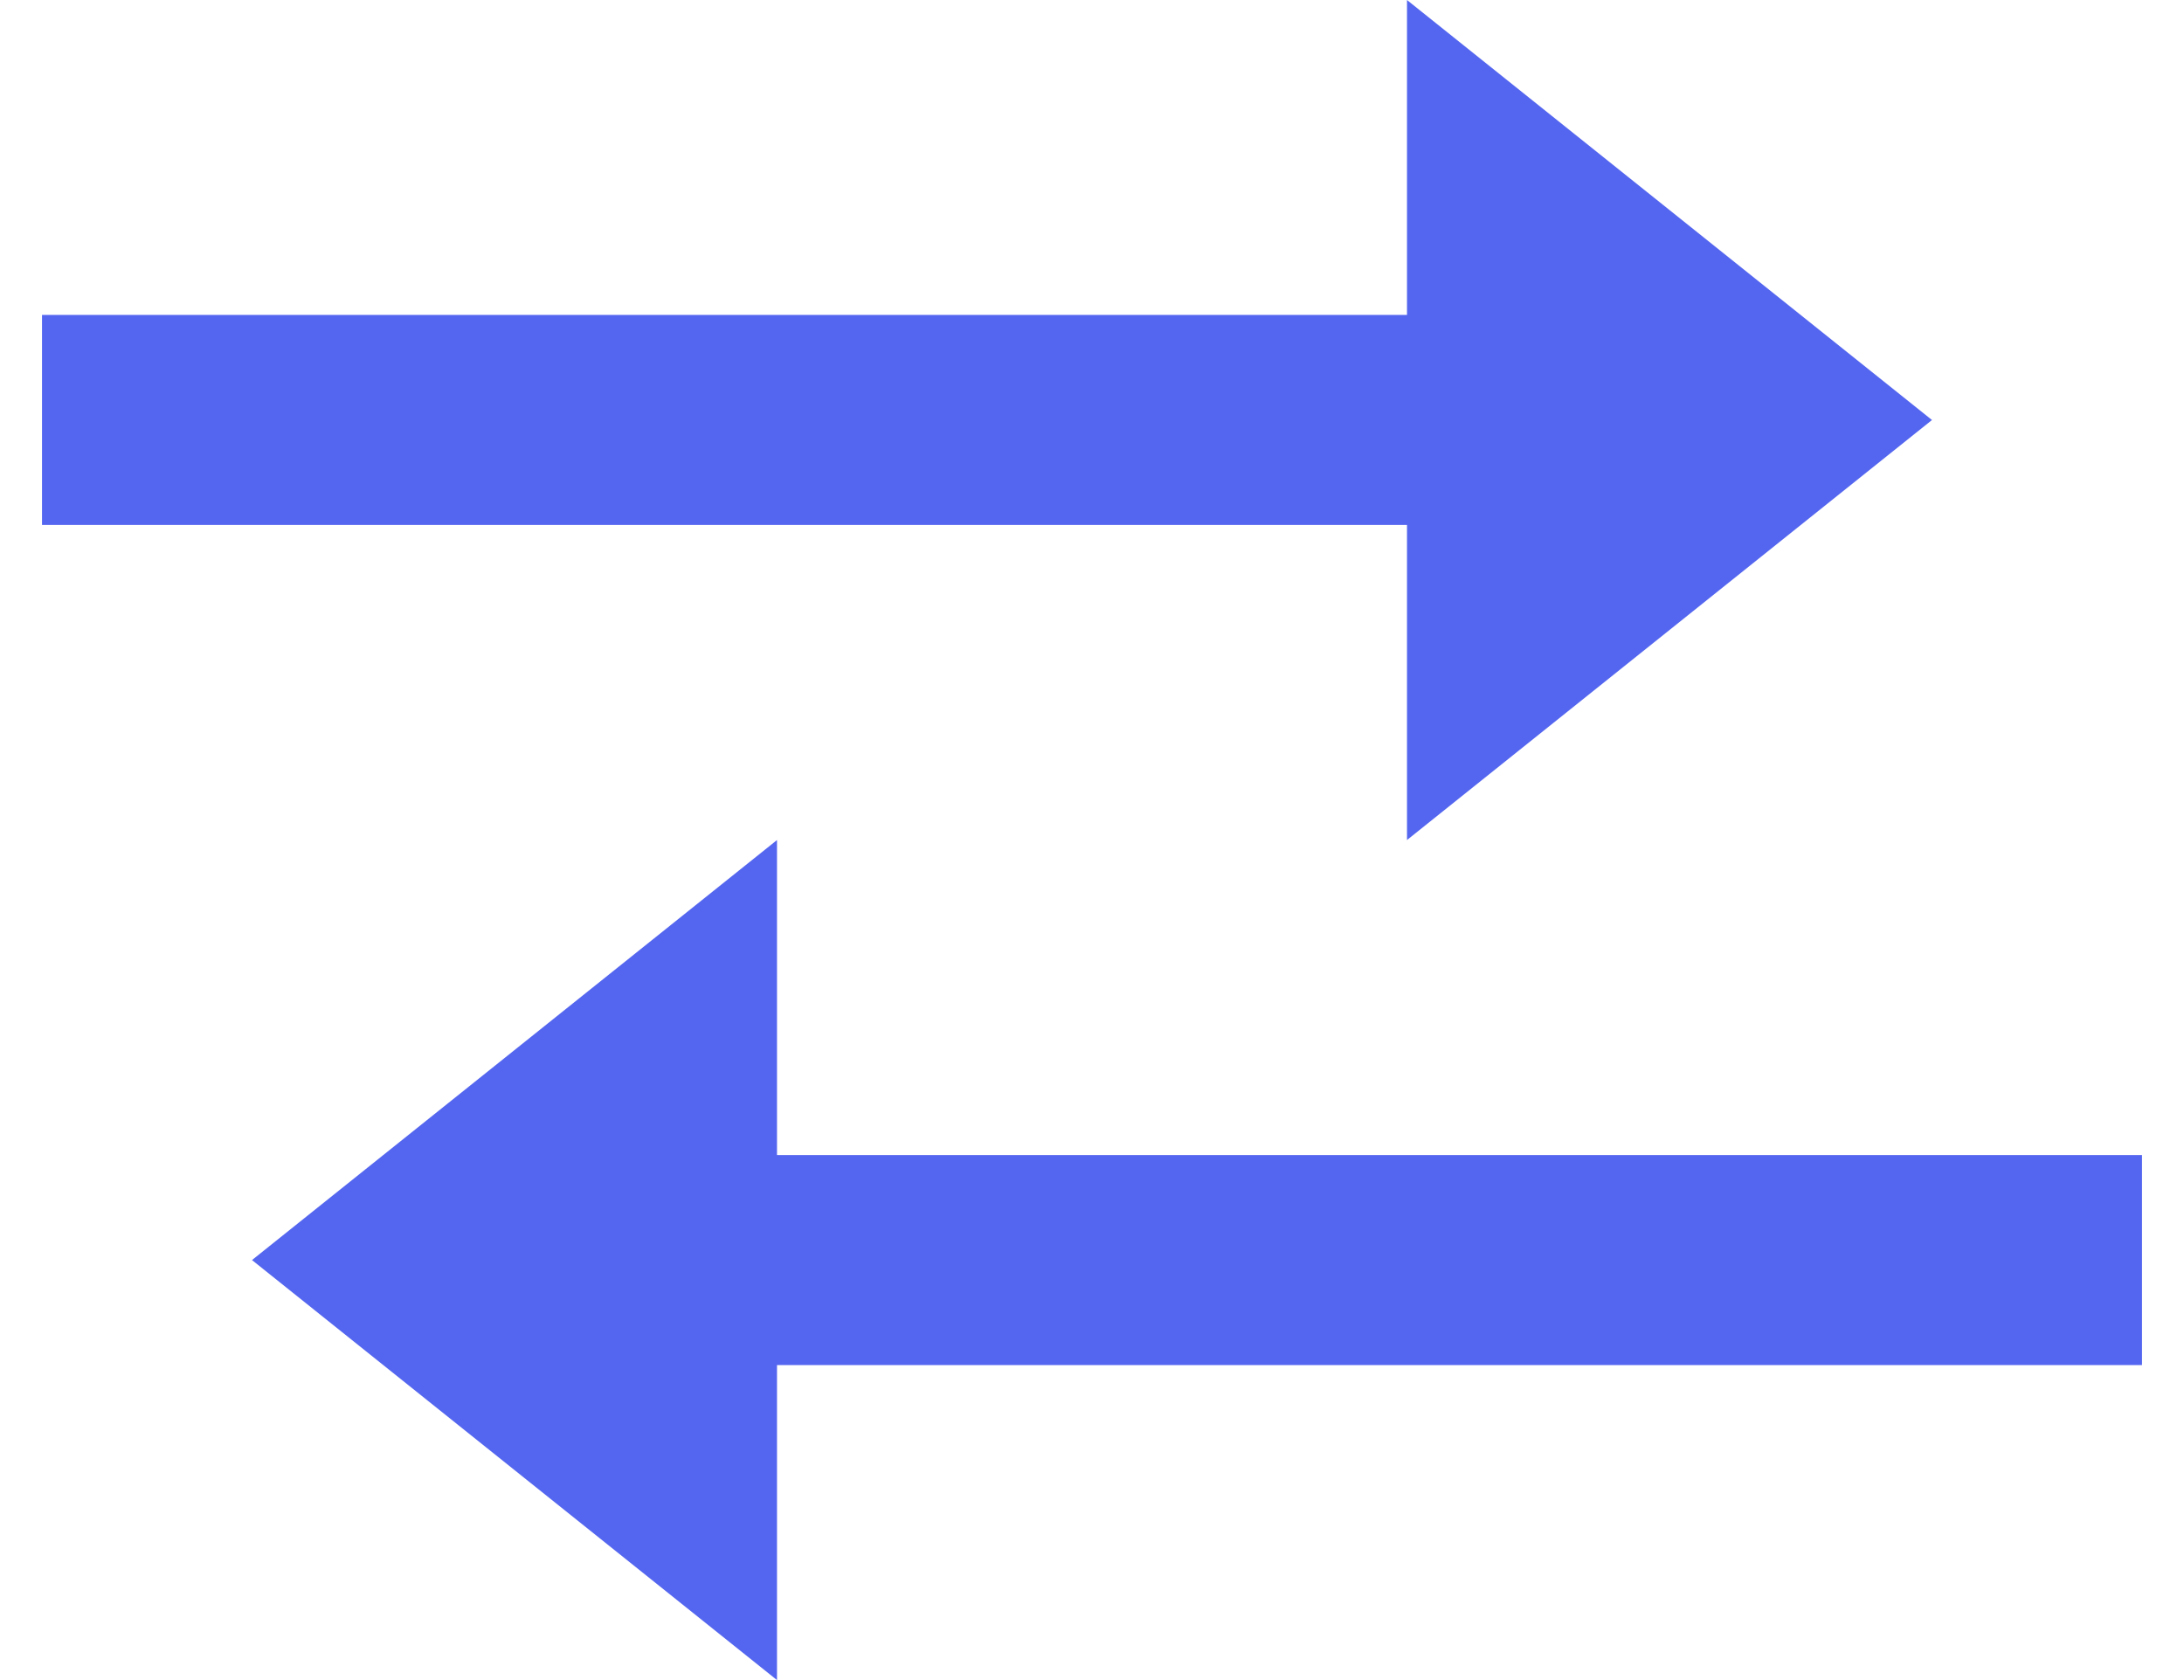 <svg width="26" height="20" viewBox="0 0 26 20" fill="none" xmlns="http://www.w3.org/2000/svg">
<path d="M16.75 10L23 5L16.75 0V3.749H0.5V6.249H16.75V10ZM25.5 13.75H9.25V10L3 15L9.25 20V16.25H25.5V13.75Z" fill="#5466EF"/>
</svg>
